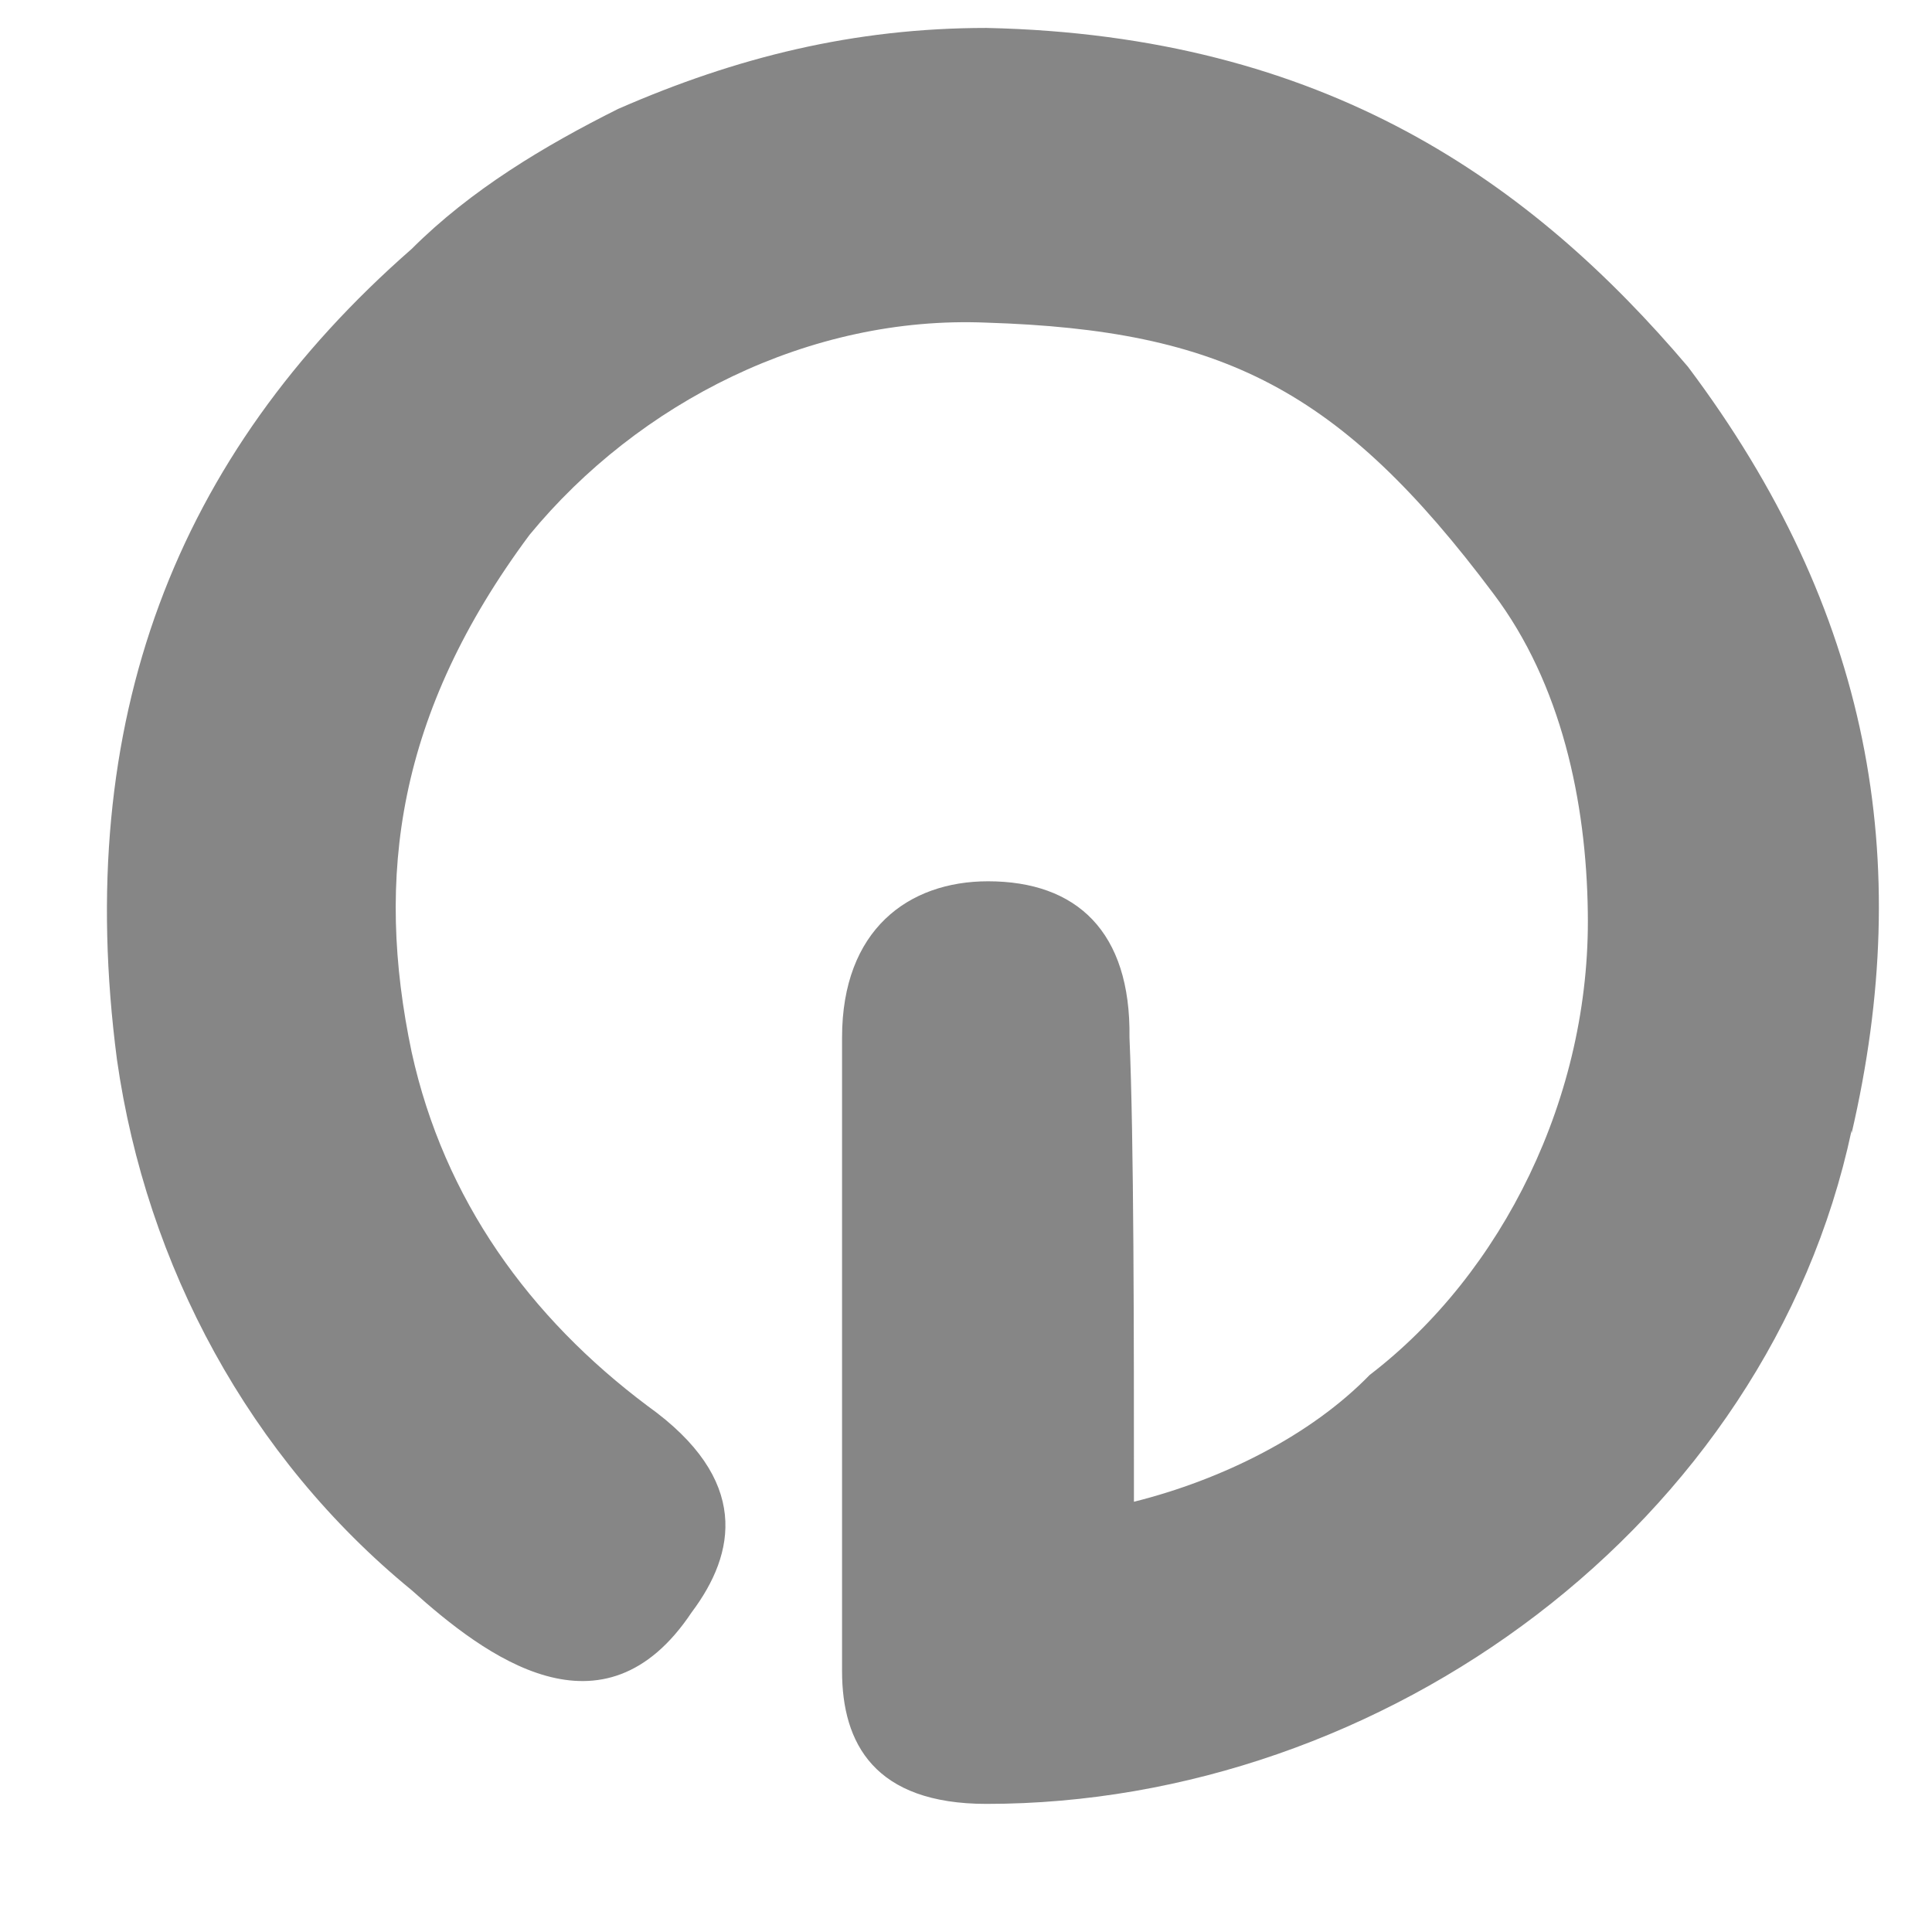<svg width="13" height="13" viewBox="0 0 13 13" fill="none" xmlns="http://www.w3.org/2000/svg">
<path d="M12.459 7.606C11.894 10.254 9.316 12.138 6.638 12.138C5.884 12.138 5.666 11.731 5.666 11.245C5.666 10.948 5.666 10.551 5.666 10.055C5.666 8.865 5.666 7.477 5.666 6.981C5.666 6.257 6.112 5.93 6.648 5.93C7.243 5.93 7.61 6.267 7.6 6.981C7.63 7.675 7.63 8.964 7.63 10.105C8.225 9.956 8.82 9.659 9.216 9.252C10.109 8.568 10.704 7.378 10.684 6.138C10.674 5.394 10.506 4.601 10.05 3.996C9.018 2.617 8.225 2.221 6.638 2.171C5.448 2.121 4.297 2.707 3.563 3.599C2.671 4.799 2.522 5.9 2.77 7.08C2.988 8.072 3.563 8.865 4.357 9.46C5.051 9.956 4.952 10.452 4.654 10.849C4.059 11.741 3.266 11.146 2.77 10.7C1.679 9.807 0.985 8.518 0.787 7.13C0.489 4.849 1.183 3.064 2.77 1.675C3.167 1.278 3.663 0.981 4.159 0.733C4.952 0.386 5.745 0.188 6.638 0.188C8.919 0.237 10.307 1.229 11.358 2.468C12.588 4.105 12.886 5.791 12.459 7.626V7.606Z" fill="#868686"/>
</svg>
